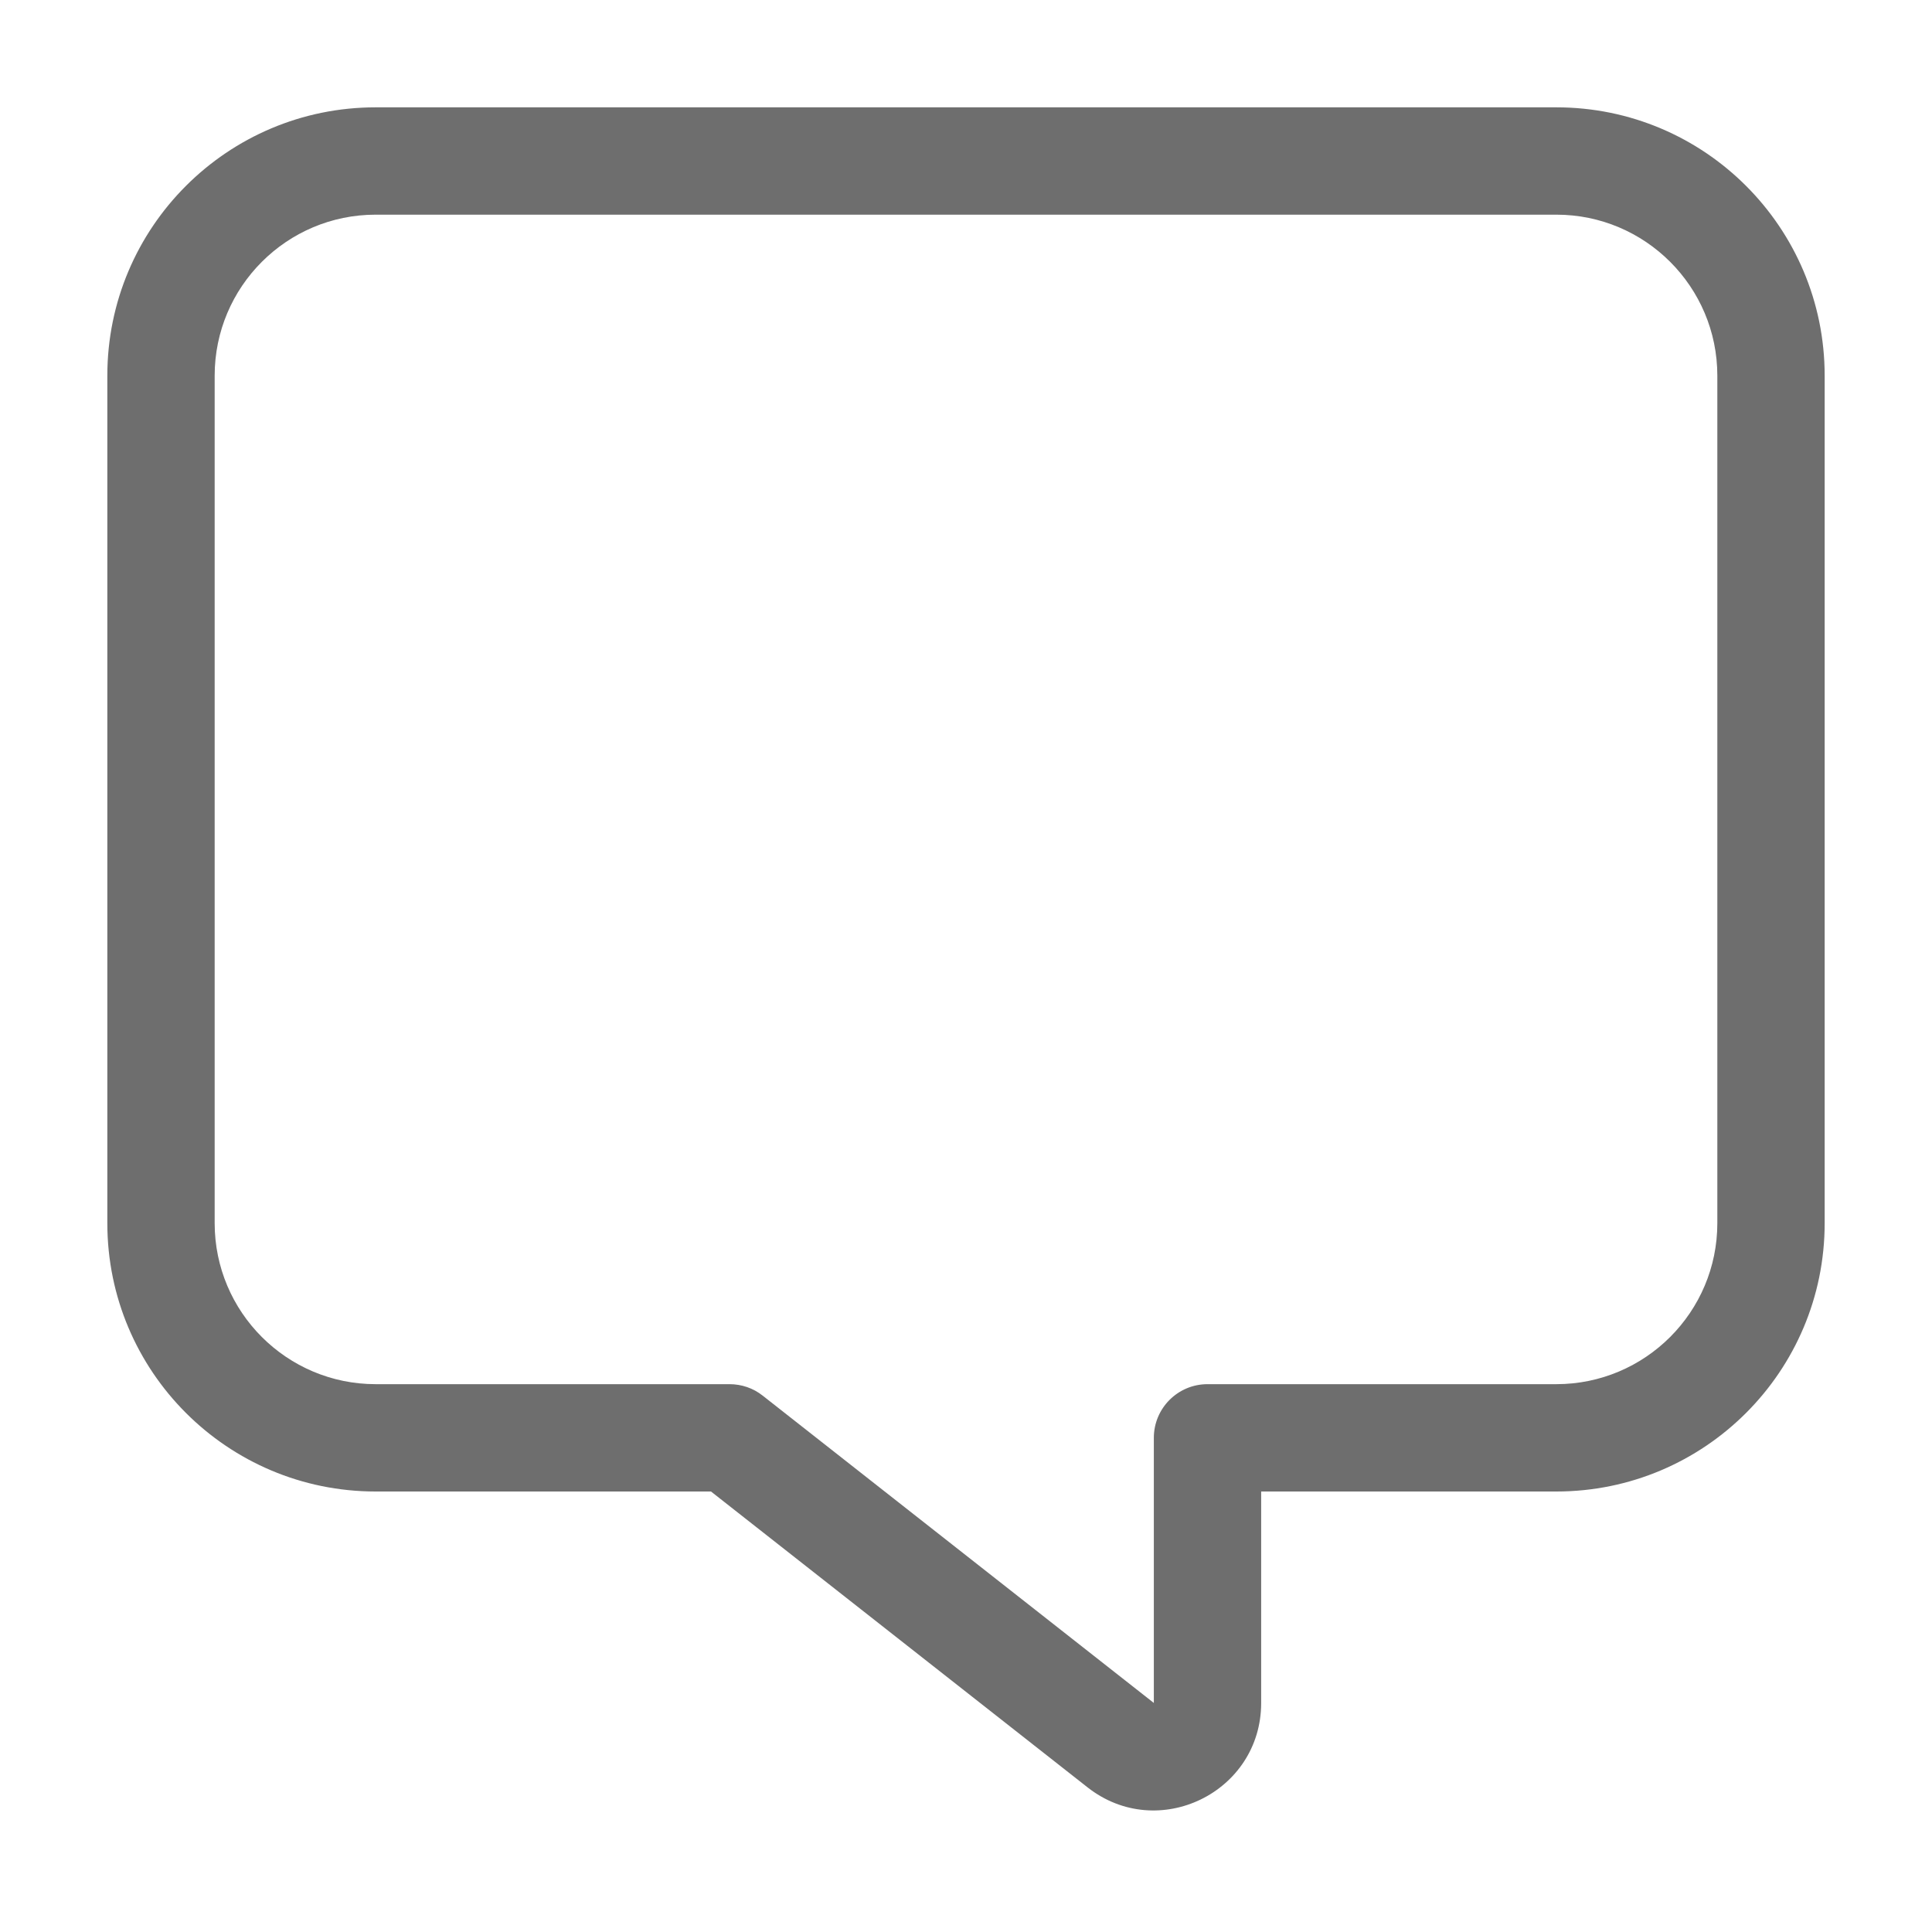 <svg width="18" height="18" viewBox="0 0 18 18" fill="none" xmlns="http://www.w3.org/2000/svg">
<g clip-path="url(#clip0_1078_5608)">
<path d="M11.25 13.396H10.75C10.75 13.12 10.974 12.896 11.25 12.896V13.396ZM10.441 16.259L10.75 15.866L10.441 16.259ZM6.797 13.396V12.896C6.909 12.896 7.018 12.933 7.106 13.003L6.797 13.396ZM16 3.5C16 2.672 15.328 2 14.5 2V1C15.881 1 17 2.119 17 3.5H16ZM16 11.396V3.5H17V11.396H16ZM14.5 12.896C15.328 12.896 16 12.224 16 11.396H17C17 12.777 15.881 13.896 14.5 13.896V12.896ZM11.25 12.896H14.5V13.896H11.25V12.896ZM10.75 15.866V13.396H11.75V15.866H10.75ZM10.75 15.866V15.866H11.75C11.75 16.7 10.788 17.168 10.132 16.652L10.75 15.866ZM7.106 13.003L10.75 15.866L10.132 16.652L6.488 13.789L7.106 13.003ZM3.5 12.896H6.797V13.896H3.5V12.896ZM2 11.396C2 12.224 2.672 12.896 3.5 12.896V13.896C2.119 13.896 1 12.777 1 11.396H2ZM2 3.5V11.396H1V3.5H2ZM3.5 2C2.672 2 2 2.672 2 3.5H1C1 2.119 2.119 1 3.5 1V2ZM14.5 2H3.5V1H14.5V2Z" fill="#6E6E6E"/>
</g>
<defs>
<clipPath id="clip0_1078_5608">
<rect width="18" height="18" fill="white" transform="matrix(-1 0 0 1 18 0)"/>
</clipPath>
</defs>
</svg>
